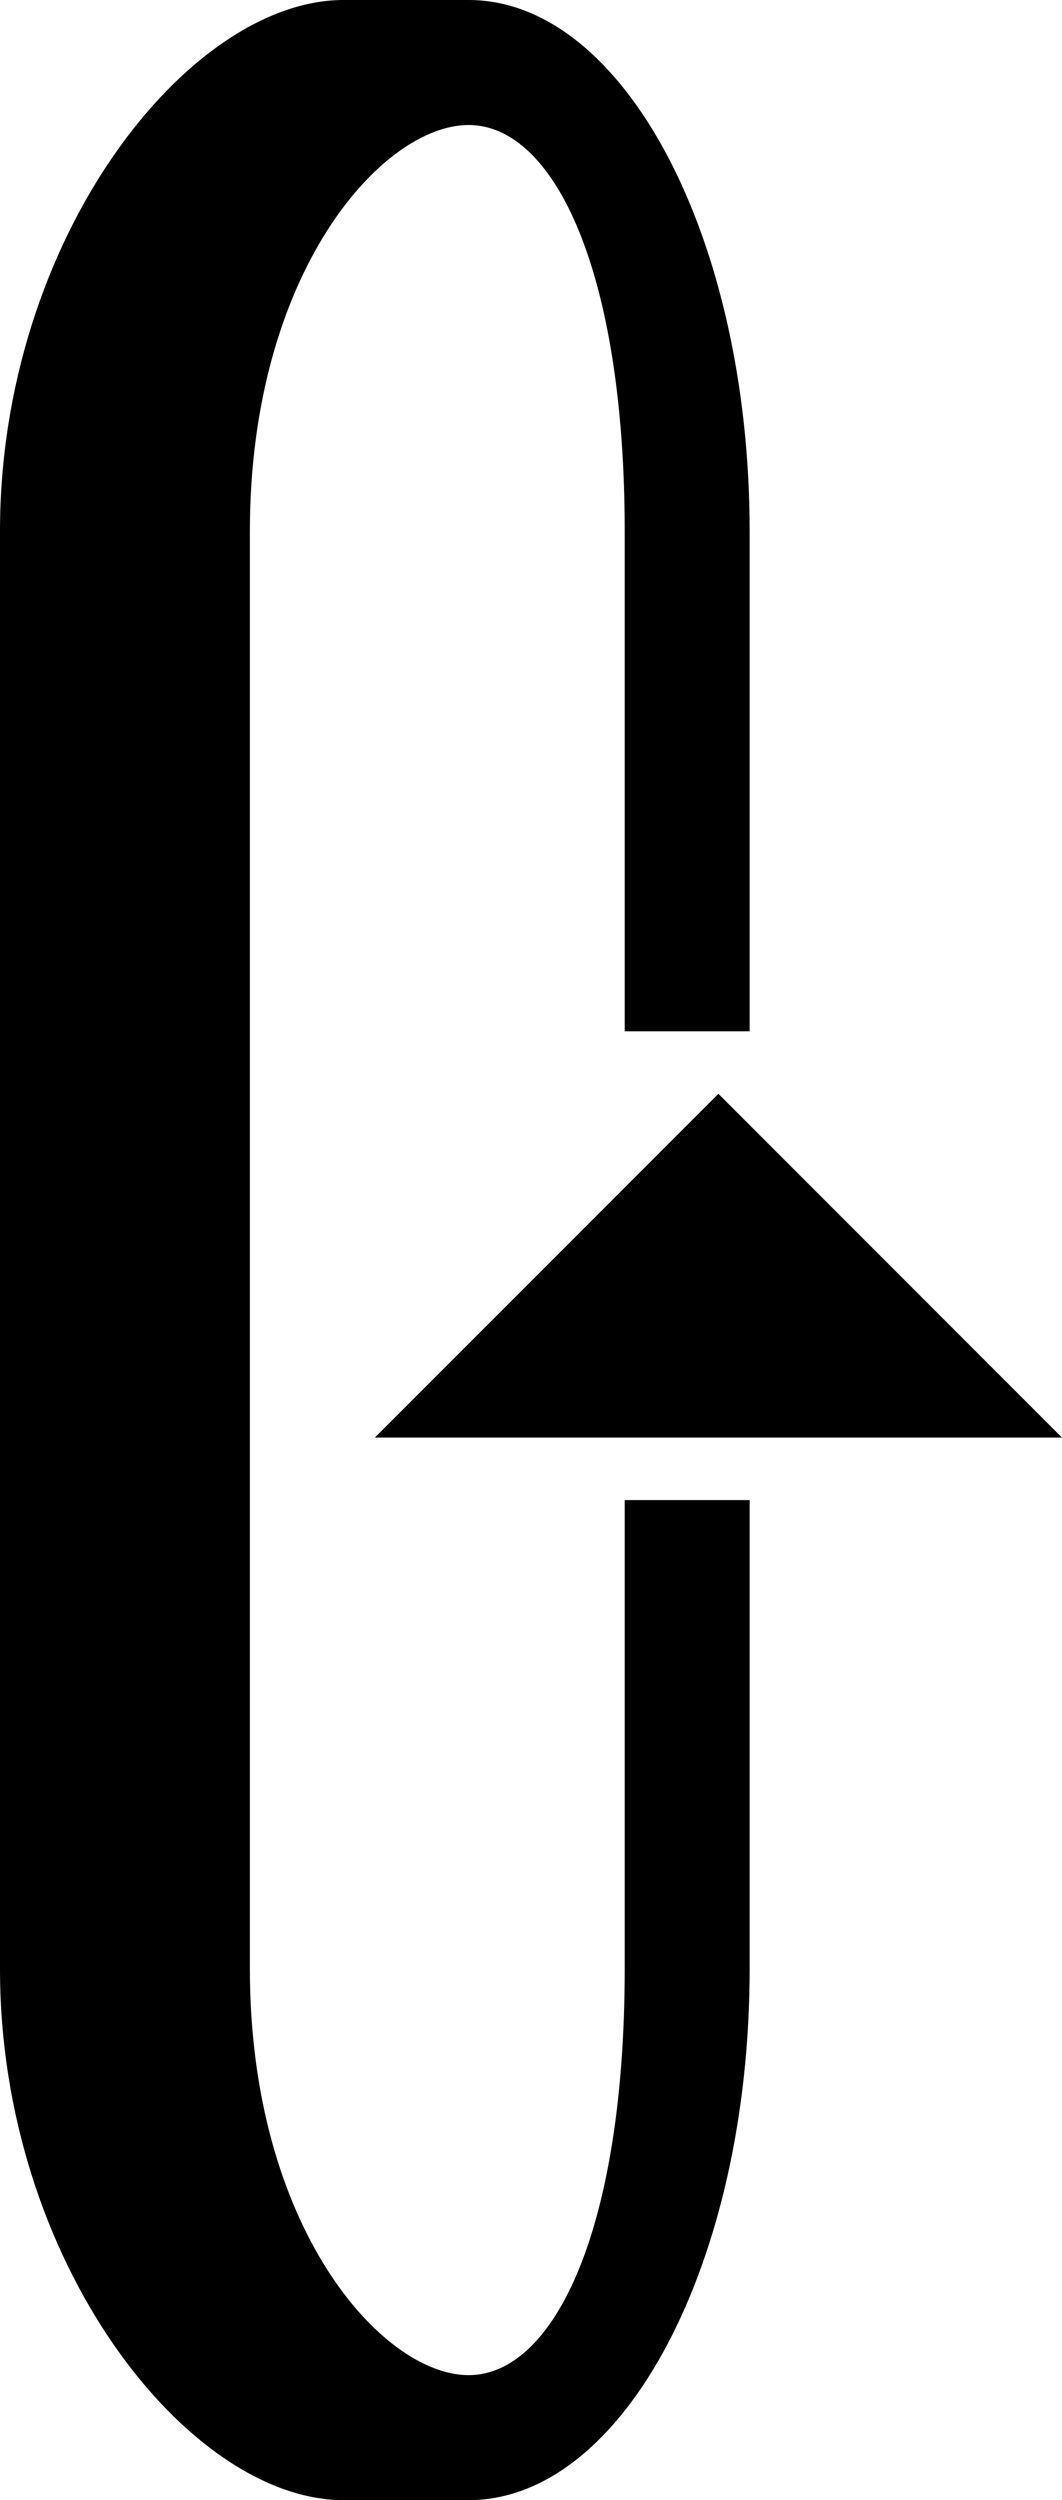 <svg xmlns="http://www.w3.org/2000/svg" version="1.0" width="17" height="40"><path d="M11.5 17.5L17 23H6l5.5-5.5z"/><path d="M7.5 0C9.985 0 12 3.806 12 8.5v8h-2v-8C10 4.358 8.88 2 7.5 2S4 4.358 4 8.5v23C4 35.642 6.12 38 7.5 38s2.5-2.358 2.5-6.5V24h2v7.5c0 4.694-2.015 8.5-4.5 8.5h-2C3.015 40 0 36.194 0 31.5v-23C0 3.806 3.015 0 5.5 0h2z"/></svg>